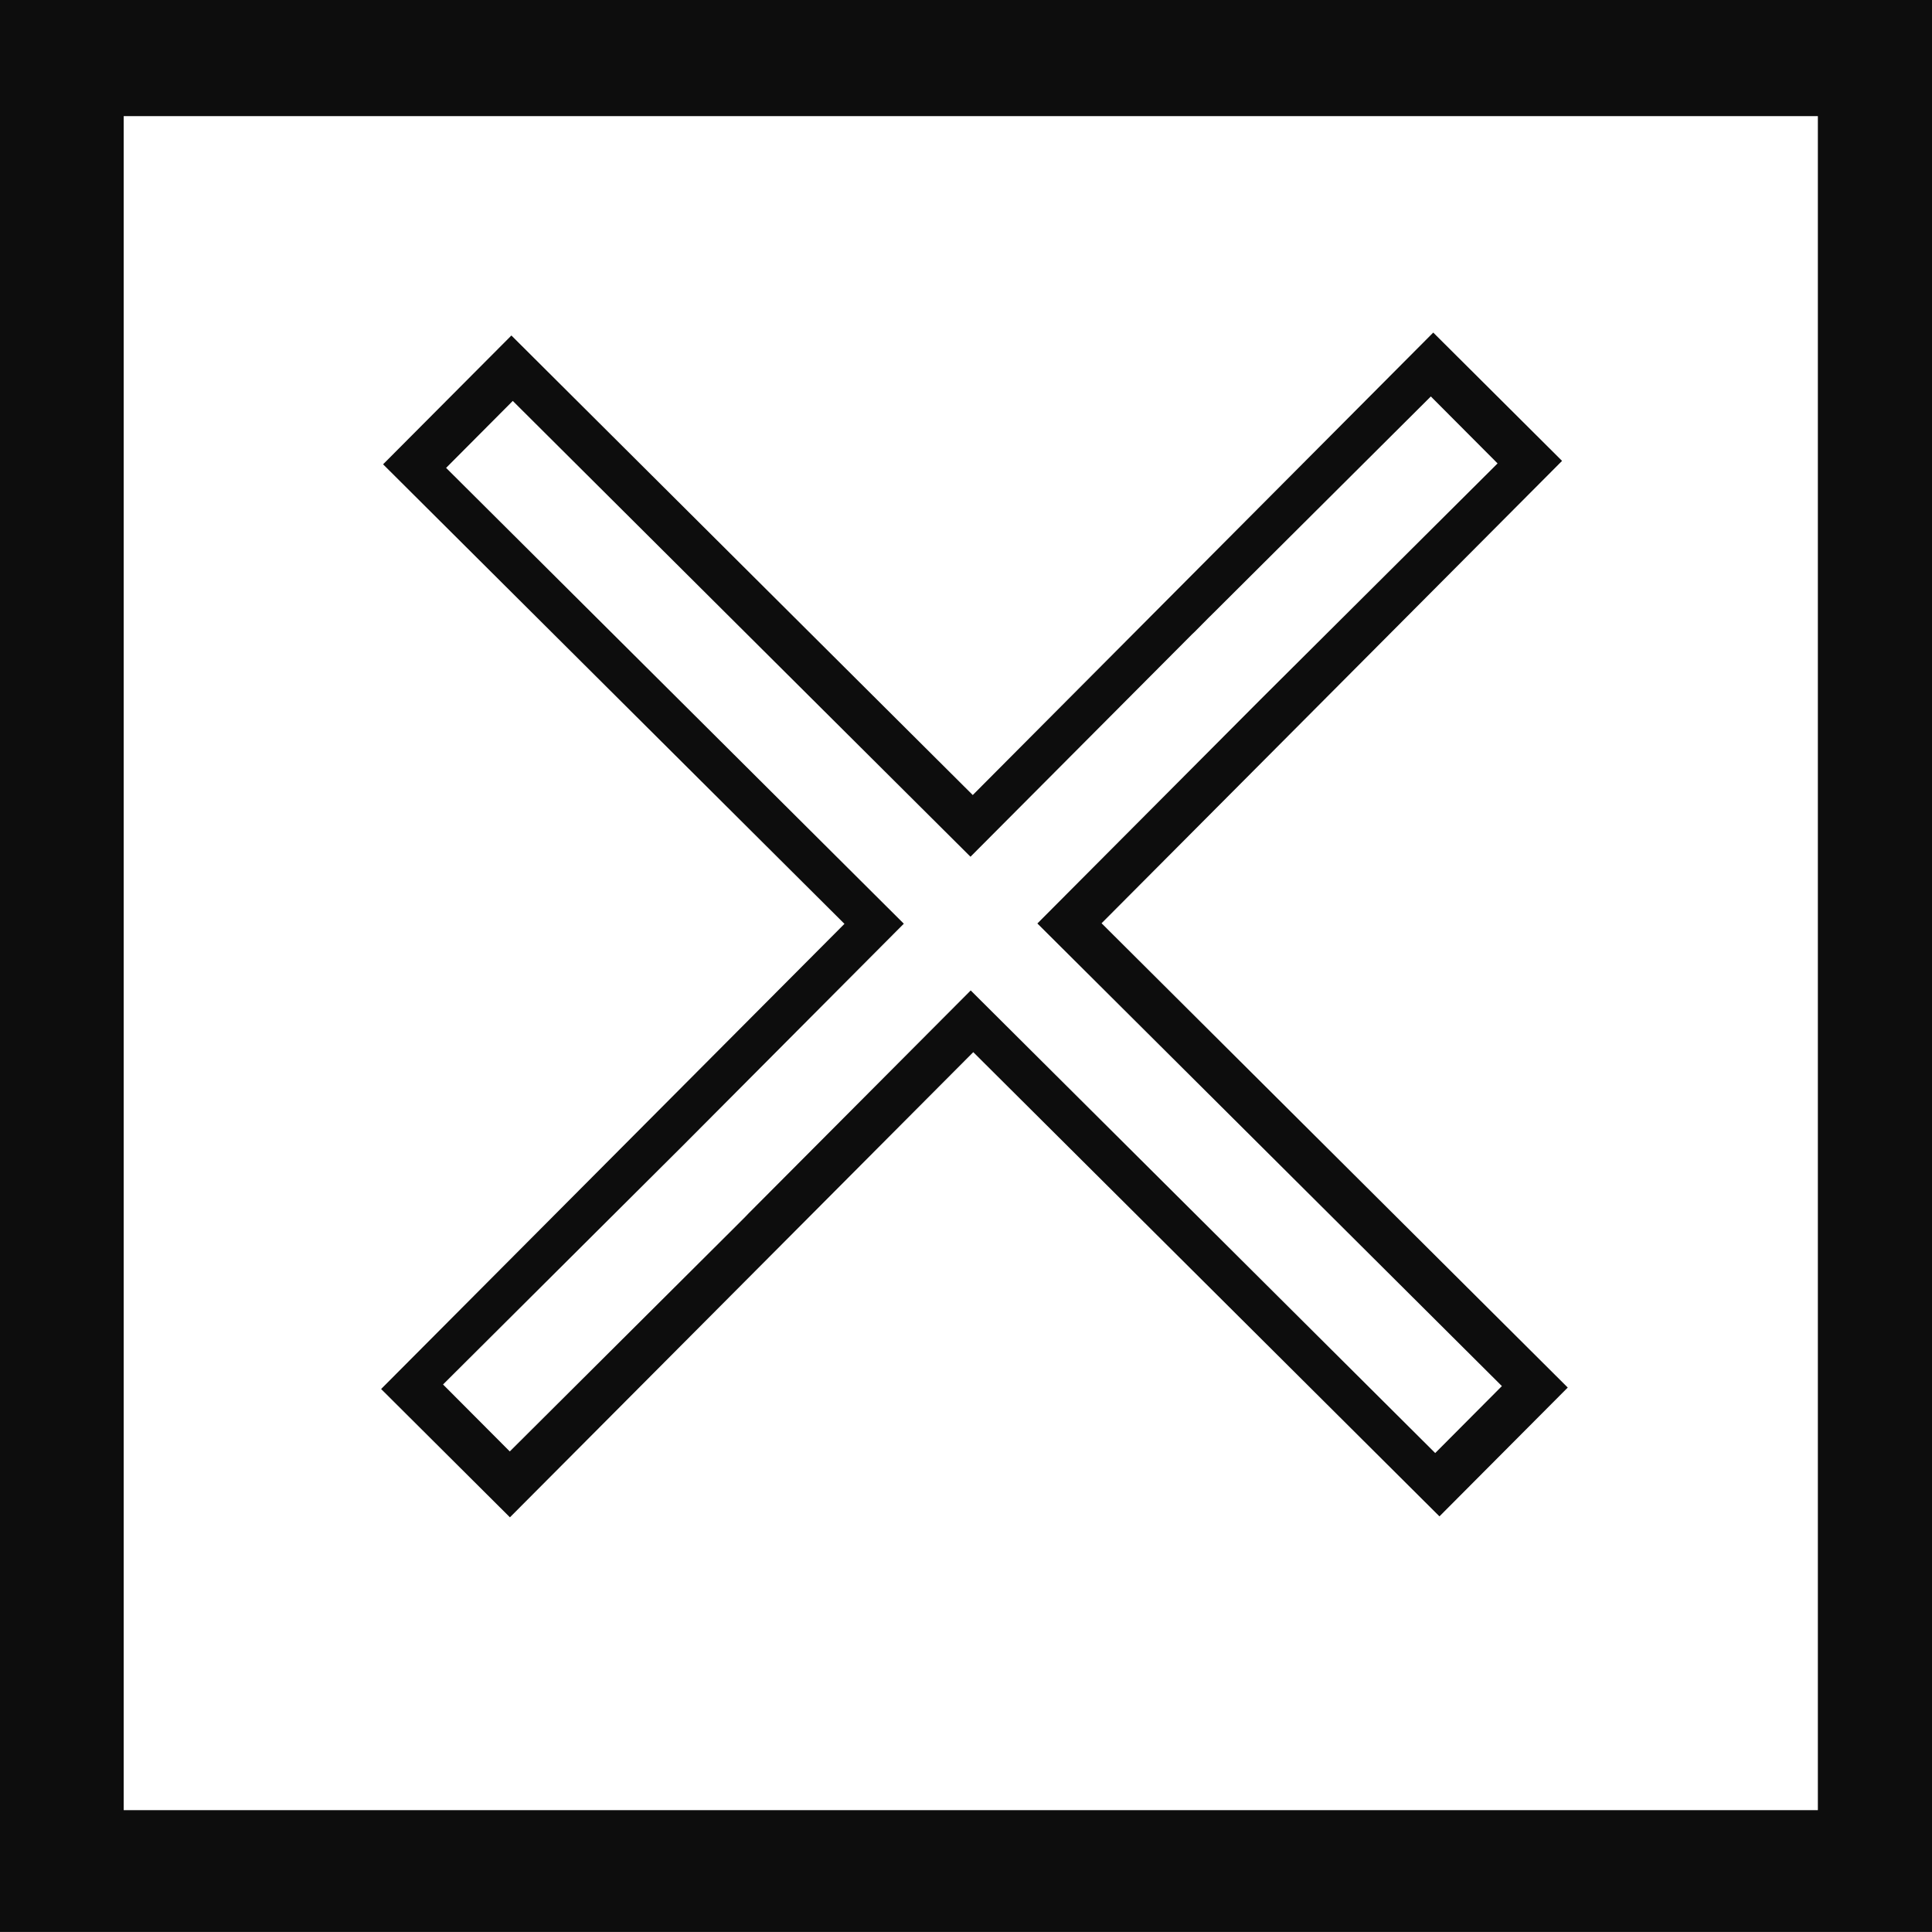 <svg xmlns="http://www.w3.org/2000/svg" width="99.995" height="99.997" viewBox="0 0 26.457 26.457"><path d="M1365.42-32.93v26.456h26.458V-32.93zm1.694 1.59h23.2v23.198h-23.2zm17.933 2.964-6.306 6.333-6.318-6.293-1.757 1.764 6.318 6.293-6.345 6.37 1.764 1.757 6.345-6.37 6.384 6.357 1.757-1.764-6.384-6.358 6.306-6.332zm-.033.875.914.917-3.252 3.238-3.05 3.062 3.319 3.305 3.042 3.03-.913.917-3.275-3.262-3.086-3.073-3.04 3.051-.046.048-.212.212-3.014 3.002-.914-.917 3.264-3.251 3.046-3.059-2.993-2.981-3.275-3.261.913-.917 2.984 2.972 3.284 3.27 3.03-3.042.042-.04.207-.209v.001z" style="opacity:.946;fill:#000;fill-opacity:1;stroke:#000;stroke-width:0" transform="translate(-1365.42 32.93)"/></svg>
